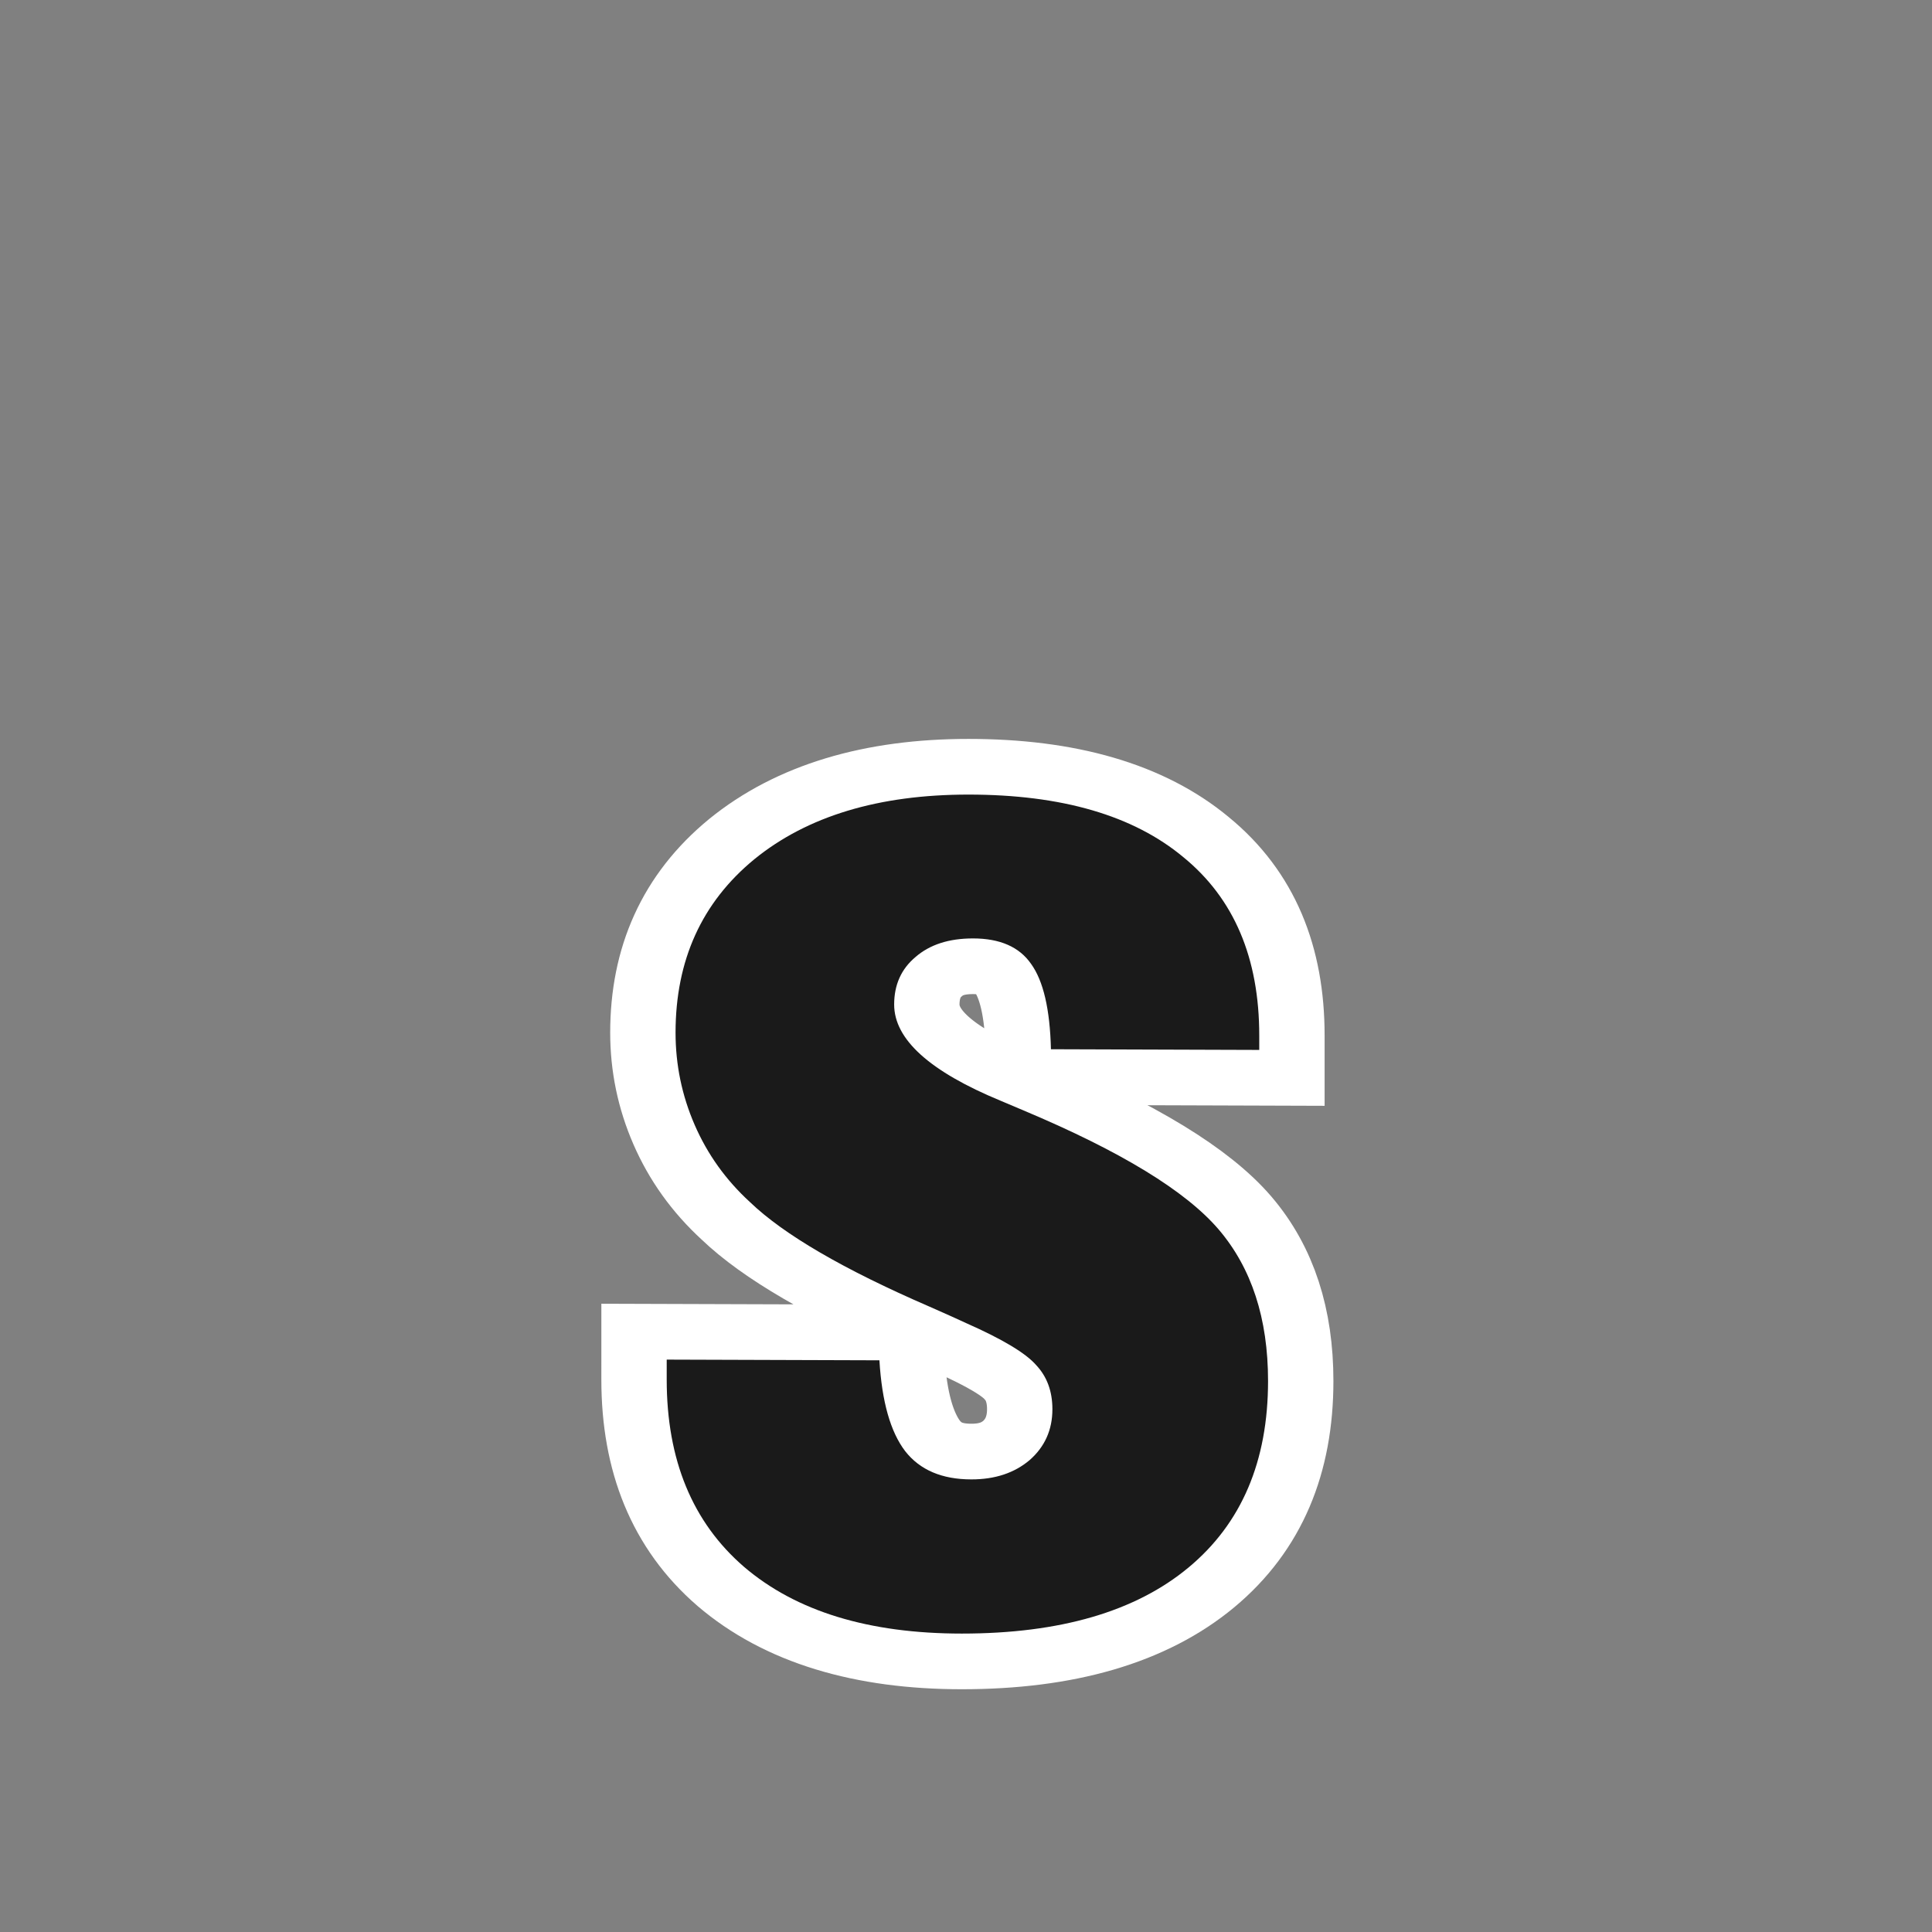 <?xml version="1.0" encoding="UTF-8" standalone="no"?>
<svg
   xmlns:dc="http://purl.org/dc/elements/1.1/"
   xmlns:cc="http://creativecommons.org/ns#"
   xmlns:rdf="http://www.w3.org/1999/02/22-rdf-syntax-ns#"
   xmlns:svg="http://www.w3.org/2000/svg"
   xmlns="http://www.w3.org/2000/svg"
   xmlns:xlink="http://www.w3.org/1999/xlink"
   xmlns:sodipodi="http://sodipodi.sourceforge.net/DTD/sodipodi-0.dtd"
   xmlns:inkscape="http://www.inkscape.org/namespaces/inkscape"
   inkscape:version="1.0 (4035a4fb49, 2020-05-01)"
   sodipodi:docname="ct_fmt-txt-small.svg"
   version="1.1"
   width="16"
   height="16"
   id="svg3828">
  <rect width="100%" height="100%" fill="#808080" stroke="none"/>
  <sodipodi:namedview
     inkscape:current-layer="svg3828"
     inkscape:window-maximized="1"
     inkscape:window-y="22"
     inkscape:window-x="-8"
     inkscape:cy="10.081757"
     inkscape:cx="10.384785"
     inkscape:zoom="36.742526"
     showgrid="true"
     id="namedview41"
     inkscape:window-height="715"
     inkscape:window-width="1366"
     inkscape:pageshadow="2"
     inkscape:pageopacity="0"
     guidetolerance="10"
     gridtolerance="10"
     objecttolerance="10"
     borderopacity="1"
     bordercolor="#666666"
     pagecolor="#ffffff"
     inkscape:document-rotation="0"
     inkscape:pagecheckerboard="true"
     inkscape:snap-global="false"
     inkscape:showpageshadow="false">
    <inkscape:grid
       id="grid864"
       type="xygrid" />
  </sodipodi:namedview>
  <defs
     id="defs3830">
    <rect
       id="rect868"
       height="79.635"
       width="68.869"
       y="-30.931"
       x="-43.235" />
    <linearGradient
       id="linearGradient3977">
      <stop
         id="stop3979"
         style="stop-color:#ffffff;stop-opacity:1"
         offset="0" />
      <stop
         id="stop3981"
         style="stop-color:#ffffff;stop-opacity:0.235"
         offset="0" />
      <stop
         id="stop3983"
         style="stop-color:#ffffff;stop-opacity:0.157"
         offset="1" />
      <stop
         id="stop3985"
         style="stop-color:#ffffff;stop-opacity:0.392"
         offset="1" />
    </linearGradient>
    <linearGradient
       id="linearGradient3600-4">
      <stop
         id="stop3602-7"
         style="stop-color:#f4f4f4;stop-opacity:1"
         offset="0" />
      <stop
         id="stop3604-6"
         style="stop-color:#dbdbdb;stop-opacity:1"
         offset="1" />
    </linearGradient>
    <linearGradient
       id="linearGradient5060">
      <stop
         id="stop5062"
         style="stop-color:#000000;stop-opacity:1"
         offset="0" />
      <stop
         id="stop5064"
         style="stop-color:#000000;stop-opacity:0"
         offset="1" />
    </linearGradient>
    <linearGradient
       id="linearGradient5048">
      <stop
         id="stop5050"
         style="stop-color:#000000;stop-opacity:0"
         offset="0" />
      <stop
         id="stop5056"
         style="stop-color:#000000;stop-opacity:1"
         offset="0.5" />
      <stop
         id="stop5052"
         style="stop-color:#000000;stop-opacity:0"
         offset="1" />
    </linearGradient>
    <linearGradient
       x1="24"
       y1="6.474"
       x2="24"
       y2="41.526"
       id="linearGradient3013"
       xlink:href="#linearGradient3977"
       gradientUnits="userSpaceOnUse"
       gradientTransform="matrix(0.405,0,0,0.514,2.27,-0.324)" />
    <linearGradient
       x1="25.132"
       y1="0.985"
       x2="25.132"
       y2="47.013"
       id="linearGradient3016"
       xlink:href="#linearGradient3600-4"
       gradientUnits="userSpaceOnUse"
       gradientTransform="matrix(0.457,0,0,0.435,1.029,0.904)" />
    <radialGradient
       cx="605.714"
       cy="486.648"
       r="117.143"
       fx="605.714"
       fy="486.648"
       id="radialGradient3021"
       xlink:href="#linearGradient5060"
       gradientUnits="userSpaceOnUse"
       gradientTransform="matrix(0.012,0,0,0.008,13.239,18.981)" />
    <radialGradient
       cx="605.714"
       cy="486.648"
       r="117.143"
       fx="605.714"
       fy="486.648"
       id="radialGradient3024"
       xlink:href="#linearGradient5060"
       gradientUnits="userSpaceOnUse"
       gradientTransform="matrix(-0.012,0,0,0.008,10.761,18.981)" />
    <linearGradient
       x1="302.857"
       y1="366.648"
       x2="302.857"
       y2="609.505"
       id="linearGradient3027"
       xlink:href="#linearGradient5048"
       gradientUnits="userSpaceOnUse"
       gradientTransform="matrix(0.035,0,0,0.008,-0.725,18.981)" />
    <linearGradient
       gradientTransform="matrix(0.348,0,0,0.351,16.838,3.768)"
       gradientUnits="userSpaceOnUse"
       y2="37.679"
       x2="-17.375"
       y1="-6.125"
       x1="-17.375"
       id="linearGradient1063"
       xlink:href="#linearGradient1061" />
    <linearGradient
       id="linearGradient1061">
      <stop
         id="stop1057"
         offset="0"
         style="stop-color:#4d4d4d;stop-opacity:1" />
      <stop
         id="stop1059"
         offset="1"
         style="stop-color:#333333;stop-opacity:1" />
    </linearGradient>
    <linearGradient
       gradientTransform="matrix(0.348,0,0,0.348,1.083,1.652)"
       gradientUnits="userSpaceOnUse"
       y2="44.5"
       x2="44"
       y1="0"
       x1="44"
       id="linearGradient1071"
       xlink:href="#linearGradient1069" />
    <linearGradient
       id="linearGradient1069">
      <stop
         id="stop1065"
         offset="0"
         style="stop-color:#ed5353;stop-opacity:1" />
      <stop
         id="stop1067"
         offset="1"
         style="stop-color:#c6262e;stop-opacity:1" />
    </linearGradient>
  </defs>
  <g
     aria-label="s"
     id="g867"
     style="font-style:normal;font-variant:normal;font-weight:normal;font-stretch:normal;font-size:40px;line-height:1.25;font-family:'Swis721 BlkCn BT';-inkscape-font-specification:'Swis721 BlkCn BT';letter-spacing:0px;word-spacing:0px;white-space:pre;shape-inside:url(#rect868);fill:none;fill-opacity:1;stroke:#ffffff;stroke-width:3.7"
     transform="matrix(0.27,0,0,0.27,21.493,14.111)" />
  <g
     aria-label="s"
     id="g871"
     style="font-style:normal;font-variant:normal;font-weight:normal;font-stretch:normal;font-size:40px;line-height:1.25;font-family:'Swis721 BlkCn BT';-inkscape-font-specification:'Swis721 BlkCn BT';letter-spacing:0px;word-spacing:0px;white-space:pre;shape-inside:url(#rect868);fill:none;fill-opacity:1;stroke:#ffffff;stroke-width:3.415"
     transform="matrix(0.317,0,0,0.27,18.986,11.641)">
    <path
       d="m -42.475,-1.412 5.557,0.021 q 0.096,1.9 0.673,2.787 0.577,0.866 1.731,0.866 0.923,0 1.519,-0.591 0.596,-0.612 0.596,-1.562 0,-0.823 -0.423,-1.351 -0.404,-0.549 -1.827,-1.288 -0.308,-0.169 -0.961,-0.507 -3.365,-1.71 -4.692,-3.209 -0.942,-1.013 -1.442,-2.364 -0.5,-1.351 -0.5,-2.829 0,-3.335 2.057,-5.32 2.077,-1.984 5.596,-1.984 3.653,0 5.615,1.921 1.981,1.9 1.981,5.468 v 0.443 l -5.442,-0.021 q -0.038,-1.837 -0.519,-2.618 -0.461,-0.781 -1.519,-0.781 -0.942,0 -1.5,0.57 -0.558,0.549 -0.558,1.457 0,1.604 2.788,2.955 0.385,0.19 0.596,0.296 3.807,1.879 5.096,3.652 1.288,1.773 1.288,4.644 0,3.694 -2.077,5.721 -2.077,2.027 -5.922,2.027 -3.653,0 -5.692,-2.048 -2.019,-2.048 -2.019,-5.742 z"
       style="font-style:normal;font-variant:normal;font-weight:normal;font-stretch:normal;font-family:'Swis721 BlkCn BT';-inkscape-font-specification:'Swis721 BlkCn BT';fill:none;stroke:#ffffff;stroke-width:3.415"
       id="path869" />
  </g>
  <g
     aria-label="s"
     id="g42"
     style="font-style:normal;font-variant:normal;font-weight:normal;font-stretch:normal;font-size:40px;line-height:1.25;font-family:'Swis721 BlkCn BT';-inkscape-font-specification:'Swis721 BlkCn BT';letter-spacing:0px;word-spacing:0px;white-space:pre;shape-inside:url(#rect868);fill:none;fill-opacity:1;stroke:#ffffff;stroke-width:4.341;stroke-opacity:1"
     transform="matrix(0.23,0,0,0.23,20.828,14.287)" />
  <g
     transform="matrix(0.317,0,0,0.27,18.986,11.641)"
     style="font-style:normal;font-variant:normal;font-weight:normal;font-stretch:normal;font-size:40px;line-height:1.25;font-family:'Swis721 BlkCn BT';-inkscape-font-specification:'Swis721 BlkCn BT';letter-spacing:0px;word-spacing:0px;white-space:pre;shape-inside:url(#rect868);fill:#1a1a1a;fill-opacity:1;stroke:none"
     id="text866"
     aria-label="s">
    <path
       id="path872"
       style="font-style:normal;font-variant:normal;font-weight:normal;font-stretch:normal;font-family:'Swis721 BlkCn BT';-inkscape-font-specification:'Swis721 BlkCn BT';fill:#1a1a1a;stroke-width:1.032"
       d="m -42.475,-1.412 5.557,0.021 q 0.096,1.9 0.673,2.787 0.577,0.866 1.731,0.866 0.923,0 1.519,-0.591 0.596,-0.612 0.596,-1.562 0,-0.823 -0.423,-1.351 -0.404,-0.549 -1.827,-1.288 -0.308,-0.169 -0.961,-0.507 -3.365,-1.71 -4.692,-3.209 -0.942,-1.013 -1.442,-2.364 -0.5,-1.351 -0.5,-2.829 0,-3.335 2.057,-5.32 2.077,-1.984 5.596,-1.984 3.653,0 5.615,1.921 1.981,1.9 1.981,5.468 v 0.443 l -5.442,-0.021 q -0.038,-1.837 -0.519,-2.618 -0.461,-0.781 -1.519,-0.781 -0.942,0 -1.5,0.57 -0.558,0.549 -0.558,1.457 0,1.604 2.788,2.955 0.385,0.19 0.596,0.296 3.807,1.879 5.096,3.652 1.288,1.773 1.288,4.644 0,3.694 -2.077,5.721 -2.077,2.027 -5.922,2.027 -3.653,0 -5.692,-2.048 -2.019,-2.048 -2.019,-5.742 z" />
  </g>
</svg>
